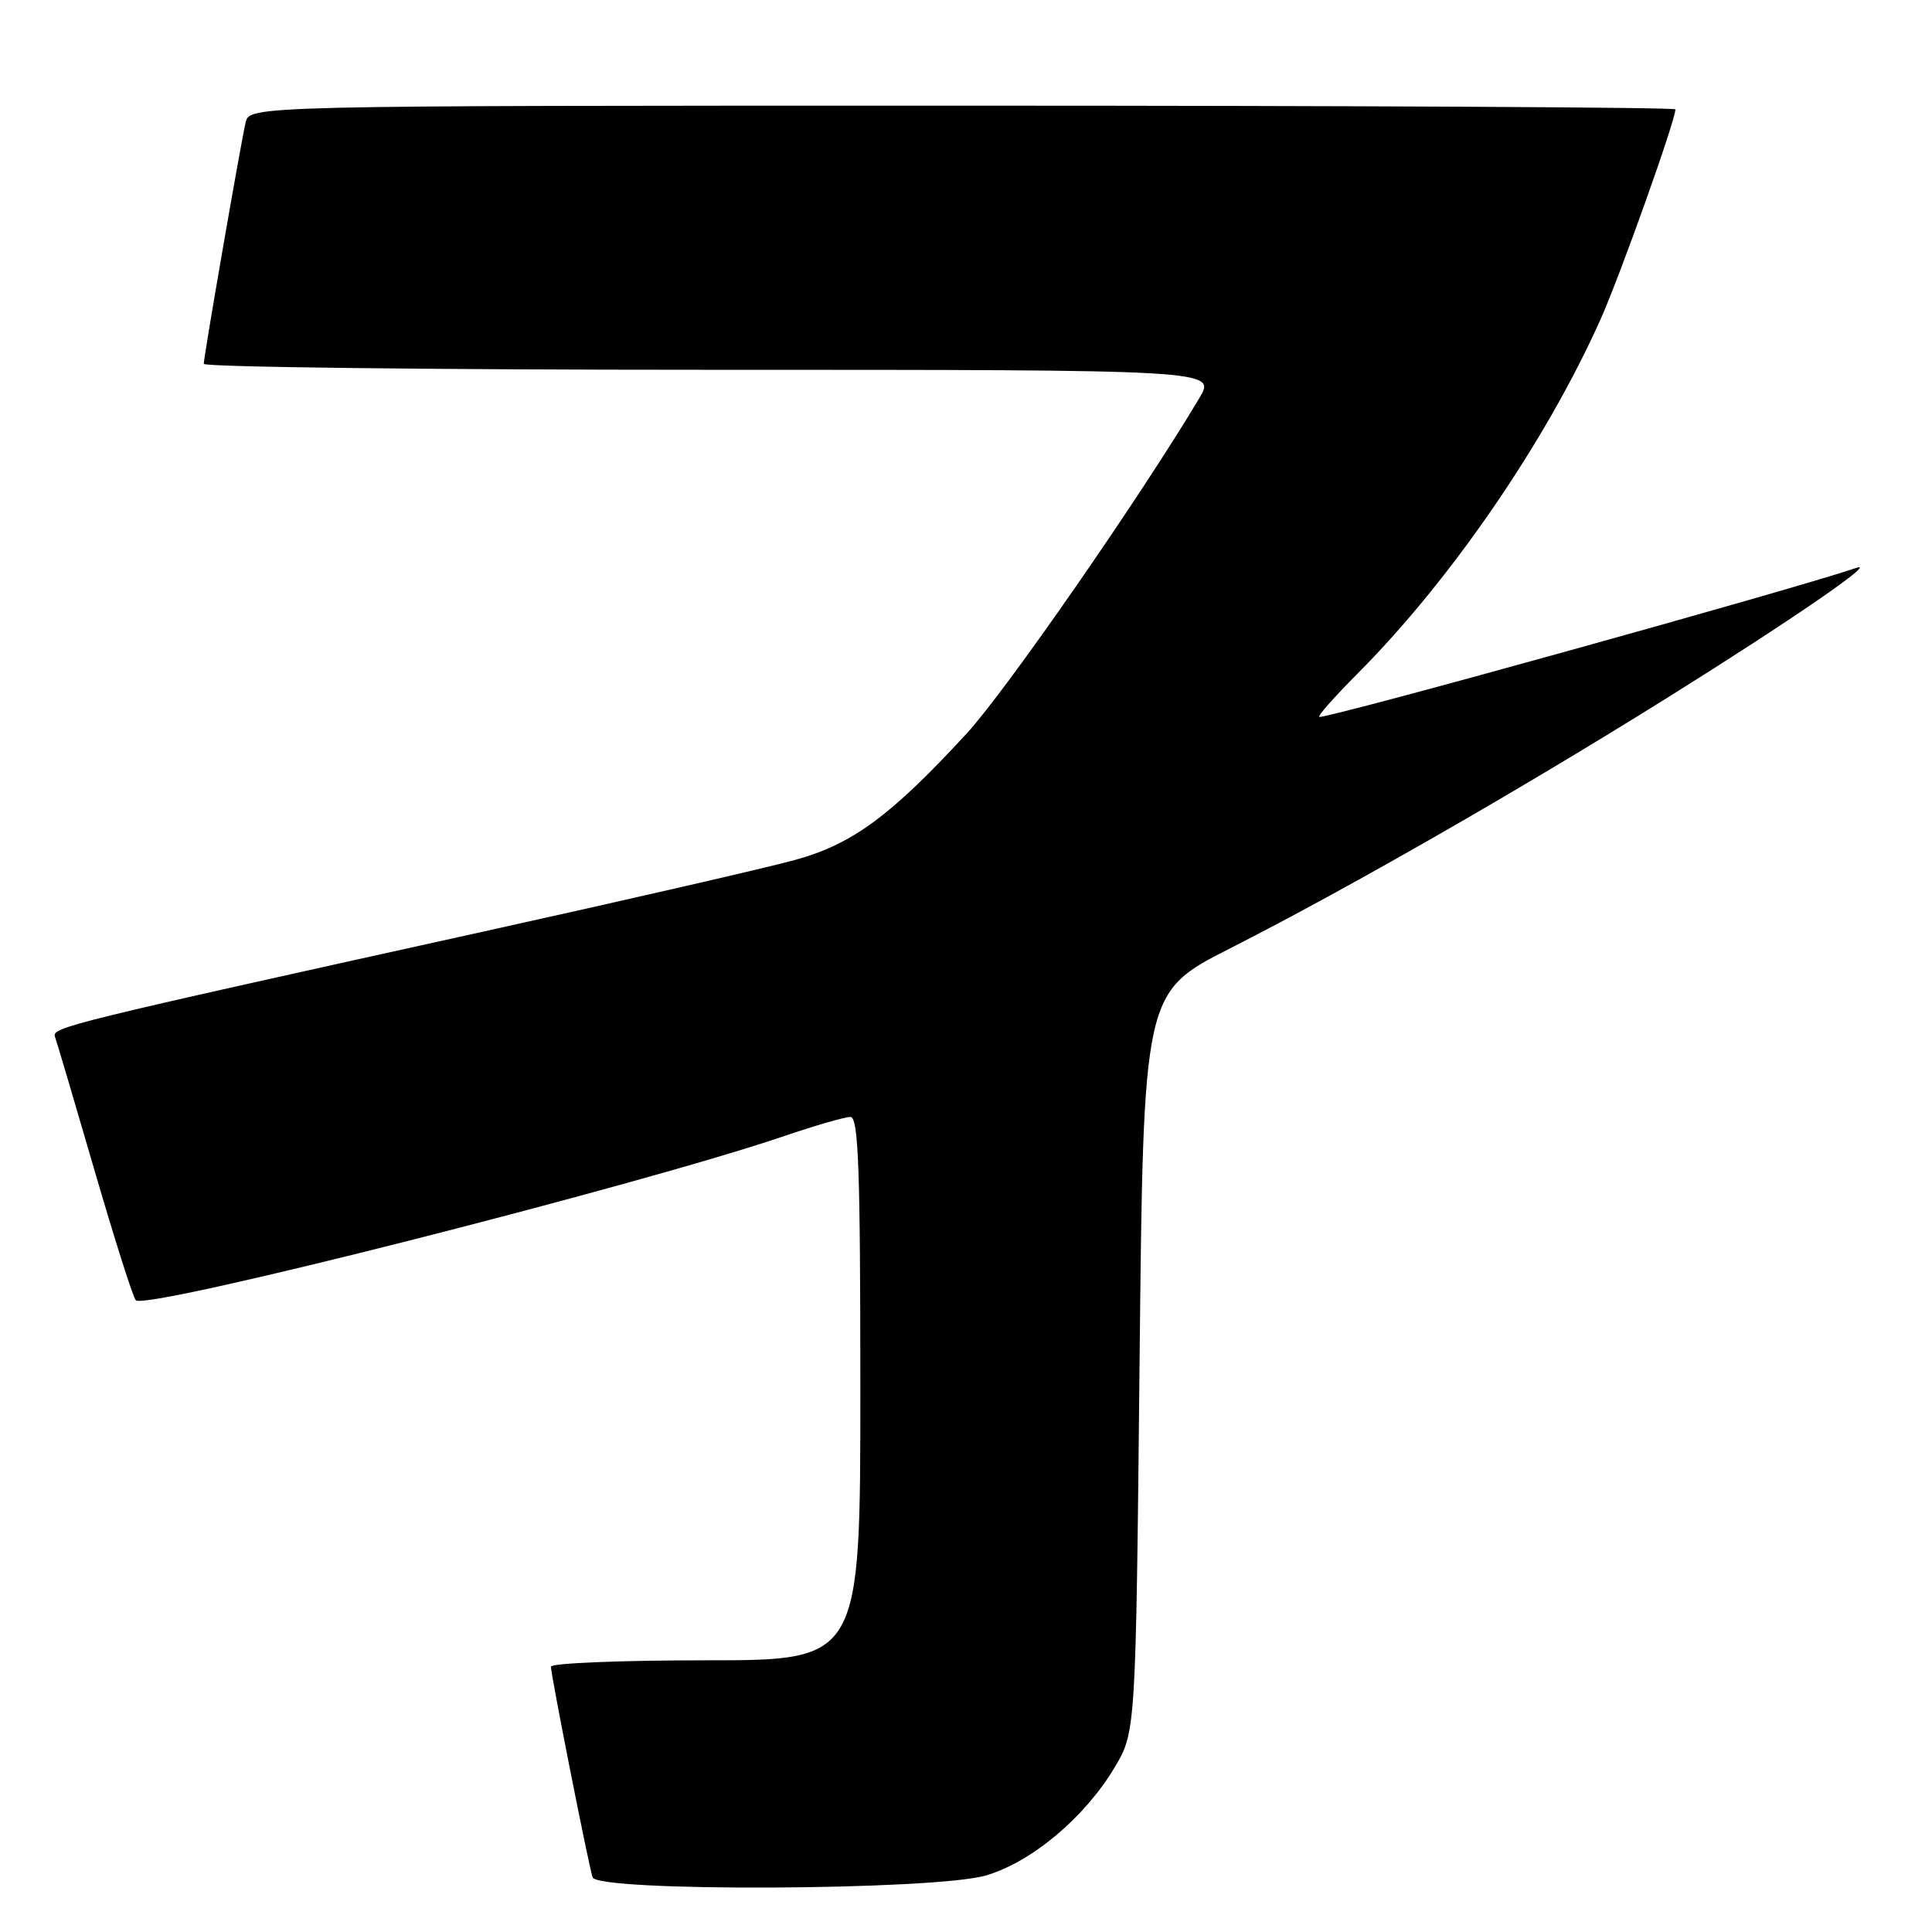 <?xml version="1.0" encoding="UTF-8" standalone="no"?>
<!DOCTYPE svg PUBLIC "-//W3C//DTD SVG 1.1//EN" "http://www.w3.org/Graphics/SVG/1.1/DTD/svg11.dtd" >
<svg xmlns="http://www.w3.org/2000/svg" xmlns:xlink="http://www.w3.org/1999/xlink" version="1.1" viewBox="0 0 256 256">
 <g >
 <path fill="currentColor"
d=" M 130.67 248.50 C 136.72 246.71 143.70 240.85 147.66 234.25 C 150.50 229.50 150.50 229.50 151.00 180.50 C 151.50 131.50 151.50 131.50 163.00 125.66 C 178.60 117.73 201.12 104.83 221.00 92.41 C 237.31 82.22 248.93 74.23 245.97 75.25 C 237.57 78.11 176.79 94.99 174.83 95.00 C 174.46 95.00 176.74 92.41 179.89 89.25 C 192.26 76.83 204.78 58.58 212.04 42.41 C 214.64 36.61 222.00 15.98 222.00 14.49 C 222.00 14.22 179.48 14.00 127.52 14.00 C 33.04 14.00 33.04 14.00 32.54 16.25 C 31.81 19.49 27.00 47.27 27.00 48.21 C 27.00 48.64 57.19 49.00 94.08 49.00 C 161.16 49.00 161.16 49.00 158.92 52.75 C 151.01 66.00 133.28 91.55 128.11 97.17 C 118.02 108.13 112.94 111.87 105.30 113.96 C 101.56 114.99 82.97 119.26 64.00 123.45 C 8.95 135.61 6.84 136.13 7.28 137.36 C 7.51 137.99 9.86 145.93 12.50 155.00 C 15.14 164.07 17.61 171.86 17.99 172.29 C 19.20 173.68 84.46 157.15 103.93 150.53 C 108.01 149.14 111.95 148.00 112.68 148.00 C 113.75 148.00 114.00 154.78 114.00 184.00 C 114.00 220.00 114.00 220.00 93.50 220.00 C 82.22 220.00 73.00 220.38 73.00 220.84 C 73.00 221.94 77.98 247.12 78.52 248.75 C 79.17 250.71 123.96 250.50 130.67 248.50 Z "/>
</g>
</svg>